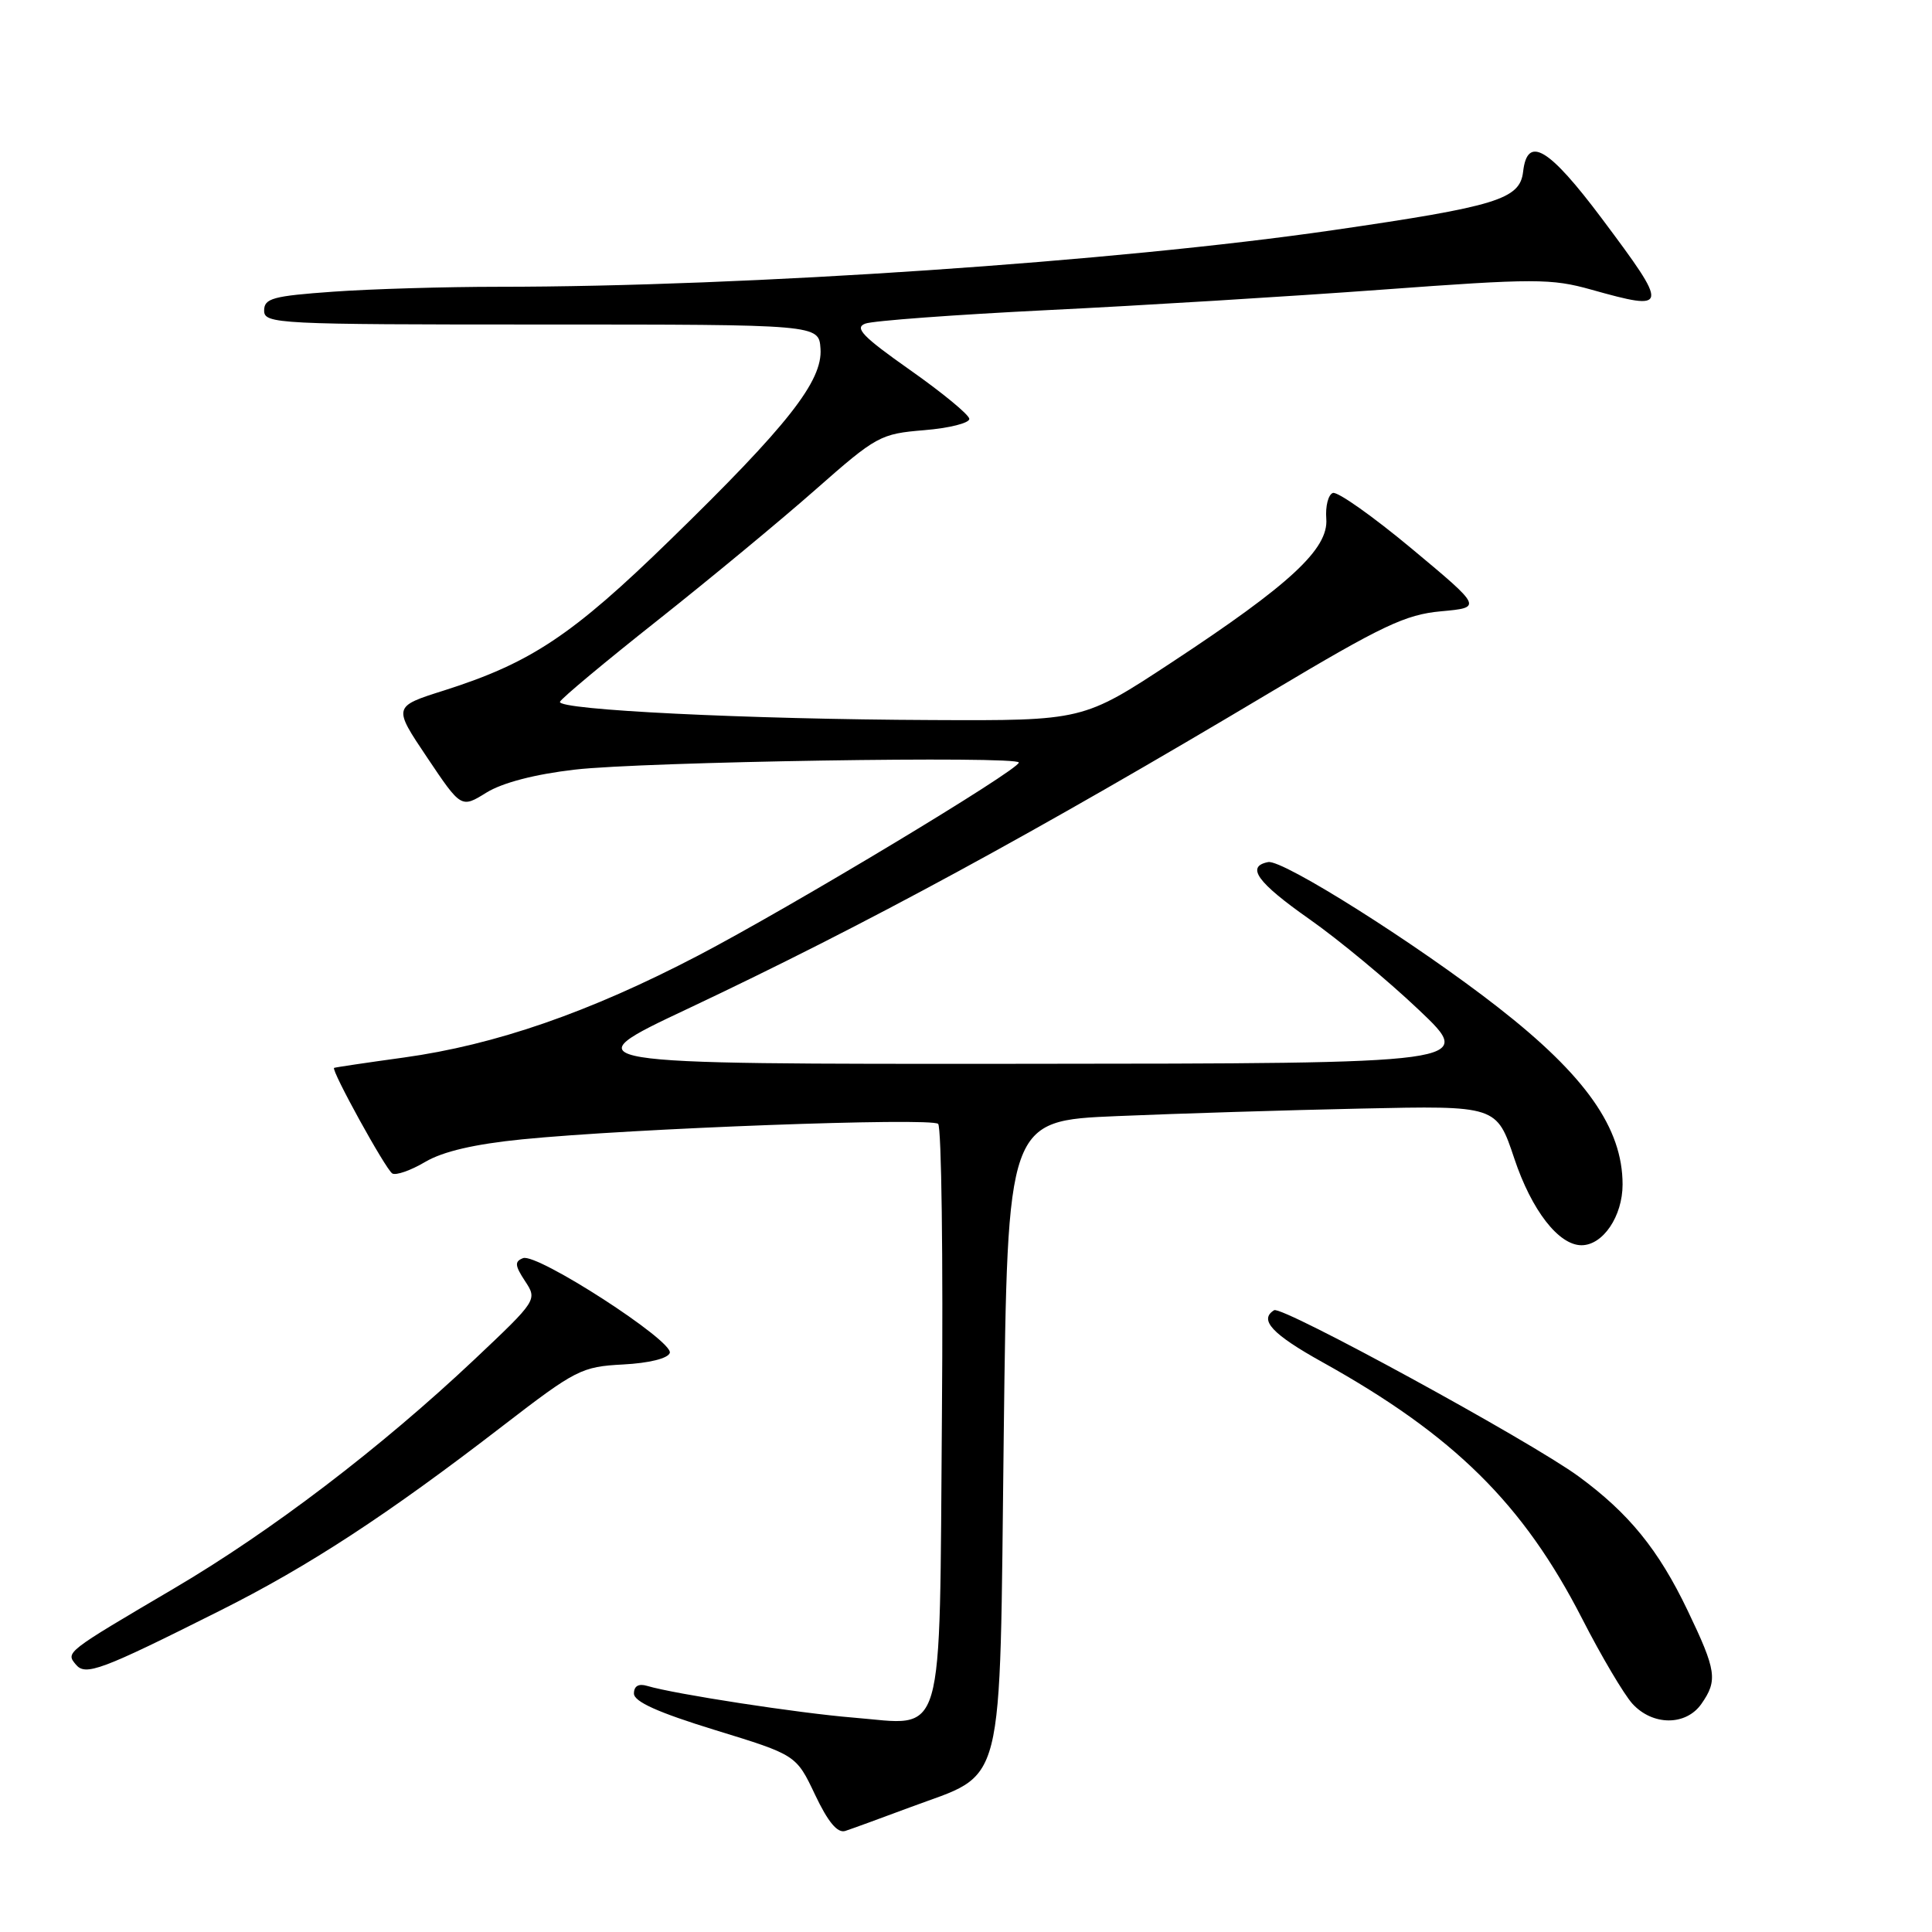 <?xml version="1.0" encoding="UTF-8" standalone="no"?>
<!DOCTYPE svg PUBLIC "-//W3C//DTD SVG 1.1//EN" "http://www.w3.org/Graphics/SVG/1.1/DTD/svg11.dtd" >
<svg xmlns="http://www.w3.org/2000/svg" xmlns:xlink="http://www.w3.org/1999/xlink" version="1.1" viewBox="0 0 256 256">
 <g >
 <path fill="currentColor"
d=" M 120.50 239.51 C 133.37 234.69 132.42 238.41 133.00 190.23 C 133.50 148.50 133.50 148.50 148.00 147.89 C 155.97 147.55 170.56 147.10 180.40 146.89 C 198.31 146.50 198.31 146.50 200.65 153.50 C 202.94 160.37 206.53 165.00 209.56 165.00 C 212.40 165.00 215.00 161.16 215.00 156.95 C 215.00 149.49 210.12 142.54 198.49 133.47 C 187.80 125.12 169.97 113.86 168.04 114.23 C 165.05 114.81 166.58 116.93 173.50 121.79 C 177.35 124.49 183.88 129.90 188.00 133.81 C 195.50 140.92 195.50 140.92 135.53 140.96 C 75.56 141.00 75.56 141.00 91.14 133.66 C 114.72 122.53 137.06 110.40 168.49 91.64 C 183.16 82.89 186.22 81.43 190.95 81.00 C 196.41 80.50 196.41 80.50 187.07 72.71 C 181.93 68.43 177.23 65.10 176.61 65.32 C 176.00 65.54 175.61 67.08 175.74 68.74 C 176.05 72.72 170.97 77.43 155.24 87.78 C 143.50 95.50 143.50 95.50 123.50 95.41 C 99.02 95.31 73.80 94.07 74.20 92.99 C 74.37 92.55 80.18 87.70 87.12 82.21 C 94.05 76.72 103.49 68.91 108.08 64.86 C 116.14 57.76 116.65 57.48 122.47 57.00 C 125.79 56.73 128.47 56.05 128.44 55.50 C 128.40 54.95 124.87 52.04 120.59 49.03 C 114.30 44.60 113.17 43.43 114.66 42.88 C 115.67 42.50 126.55 41.70 138.83 41.09 C 151.12 40.49 171.05 39.27 183.13 38.38 C 203.36 36.89 205.55 36.89 210.86 38.38 C 221.17 41.27 221.22 40.94 212.27 28.98 C 205.22 19.57 202.38 17.87 201.82 22.75 C 201.40 26.40 198.36 27.34 176.68 30.49 C 147.98 34.67 98.89 38.00 66.07 38.00 C 59.05 38.00 49.19 38.29 44.15 38.65 C 36.15 39.22 35.00 39.53 35.00 41.15 C 35.00 42.92 36.66 43.00 71.75 43.00 C 108.50 43.00 108.50 43.00 108.72 46.19 C 109.03 50.47 104.40 56.36 88.78 71.56 C 75.81 84.20 70.32 87.84 58.84 91.49 C 52.07 93.63 52.07 93.63 56.59 100.36 C 61.11 107.10 61.11 107.10 64.46 105.02 C 66.59 103.71 70.88 102.59 76.16 101.98 C 85.11 100.93 135.00 100.14 135.00 101.04 C 135.00 102.02 104.77 120.21 92.50 126.62 C 78.10 134.14 65.65 138.45 53.50 140.13 C 48.55 140.81 44.40 141.43 44.27 141.50 C 43.83 141.75 51.10 154.95 51.98 155.49 C 52.45 155.78 54.42 155.10 56.34 153.96 C 58.70 152.57 62.88 151.60 69.17 150.97 C 83.70 149.52 123.41 148.05 124.31 148.92 C 124.75 149.36 124.98 166.69 124.81 187.44 C 124.45 231.76 125.38 228.58 113.05 227.59 C 105.89 227.01 89.39 224.48 85.75 223.39 C 84.62 223.05 84.00 223.41 84.00 224.40 C 84.00 225.48 87.18 226.91 94.75 229.24 C 105.50 232.54 105.50 232.54 108.00 237.81 C 109.72 241.44 110.97 242.93 112.00 242.61 C 112.83 242.34 116.65 240.95 120.50 239.51 Z  M 225.44 225.78 C 227.63 222.65 227.44 221.37 223.62 213.40 C 219.76 205.34 215.84 200.52 209.17 195.63 C 202.78 190.95 169.85 172.97 168.83 173.61 C 166.78 174.87 168.56 176.79 175.24 180.50 C 192.67 190.20 201.84 199.26 209.65 214.50 C 212.18 219.45 215.18 224.51 216.30 225.75 C 218.98 228.69 223.39 228.70 225.44 225.78 Z  M 29.15 213.42 C 40.93 207.52 51.35 200.71 66.64 188.92 C 76.30 181.48 77.06 181.09 82.56 180.80 C 86.01 180.62 88.51 180.00 88.75 179.27 C 89.27 177.70 71.16 166.00 69.31 166.71 C 68.17 167.15 68.21 167.68 69.57 169.75 C 71.21 172.24 71.18 172.28 62.86 180.14 C 50.45 191.84 35.94 202.90 23.00 210.51 C 8.66 218.95 8.69 218.93 10.05 220.56 C 11.33 222.10 13.33 221.36 29.15 213.42 Z "/>
</g>
</svg>